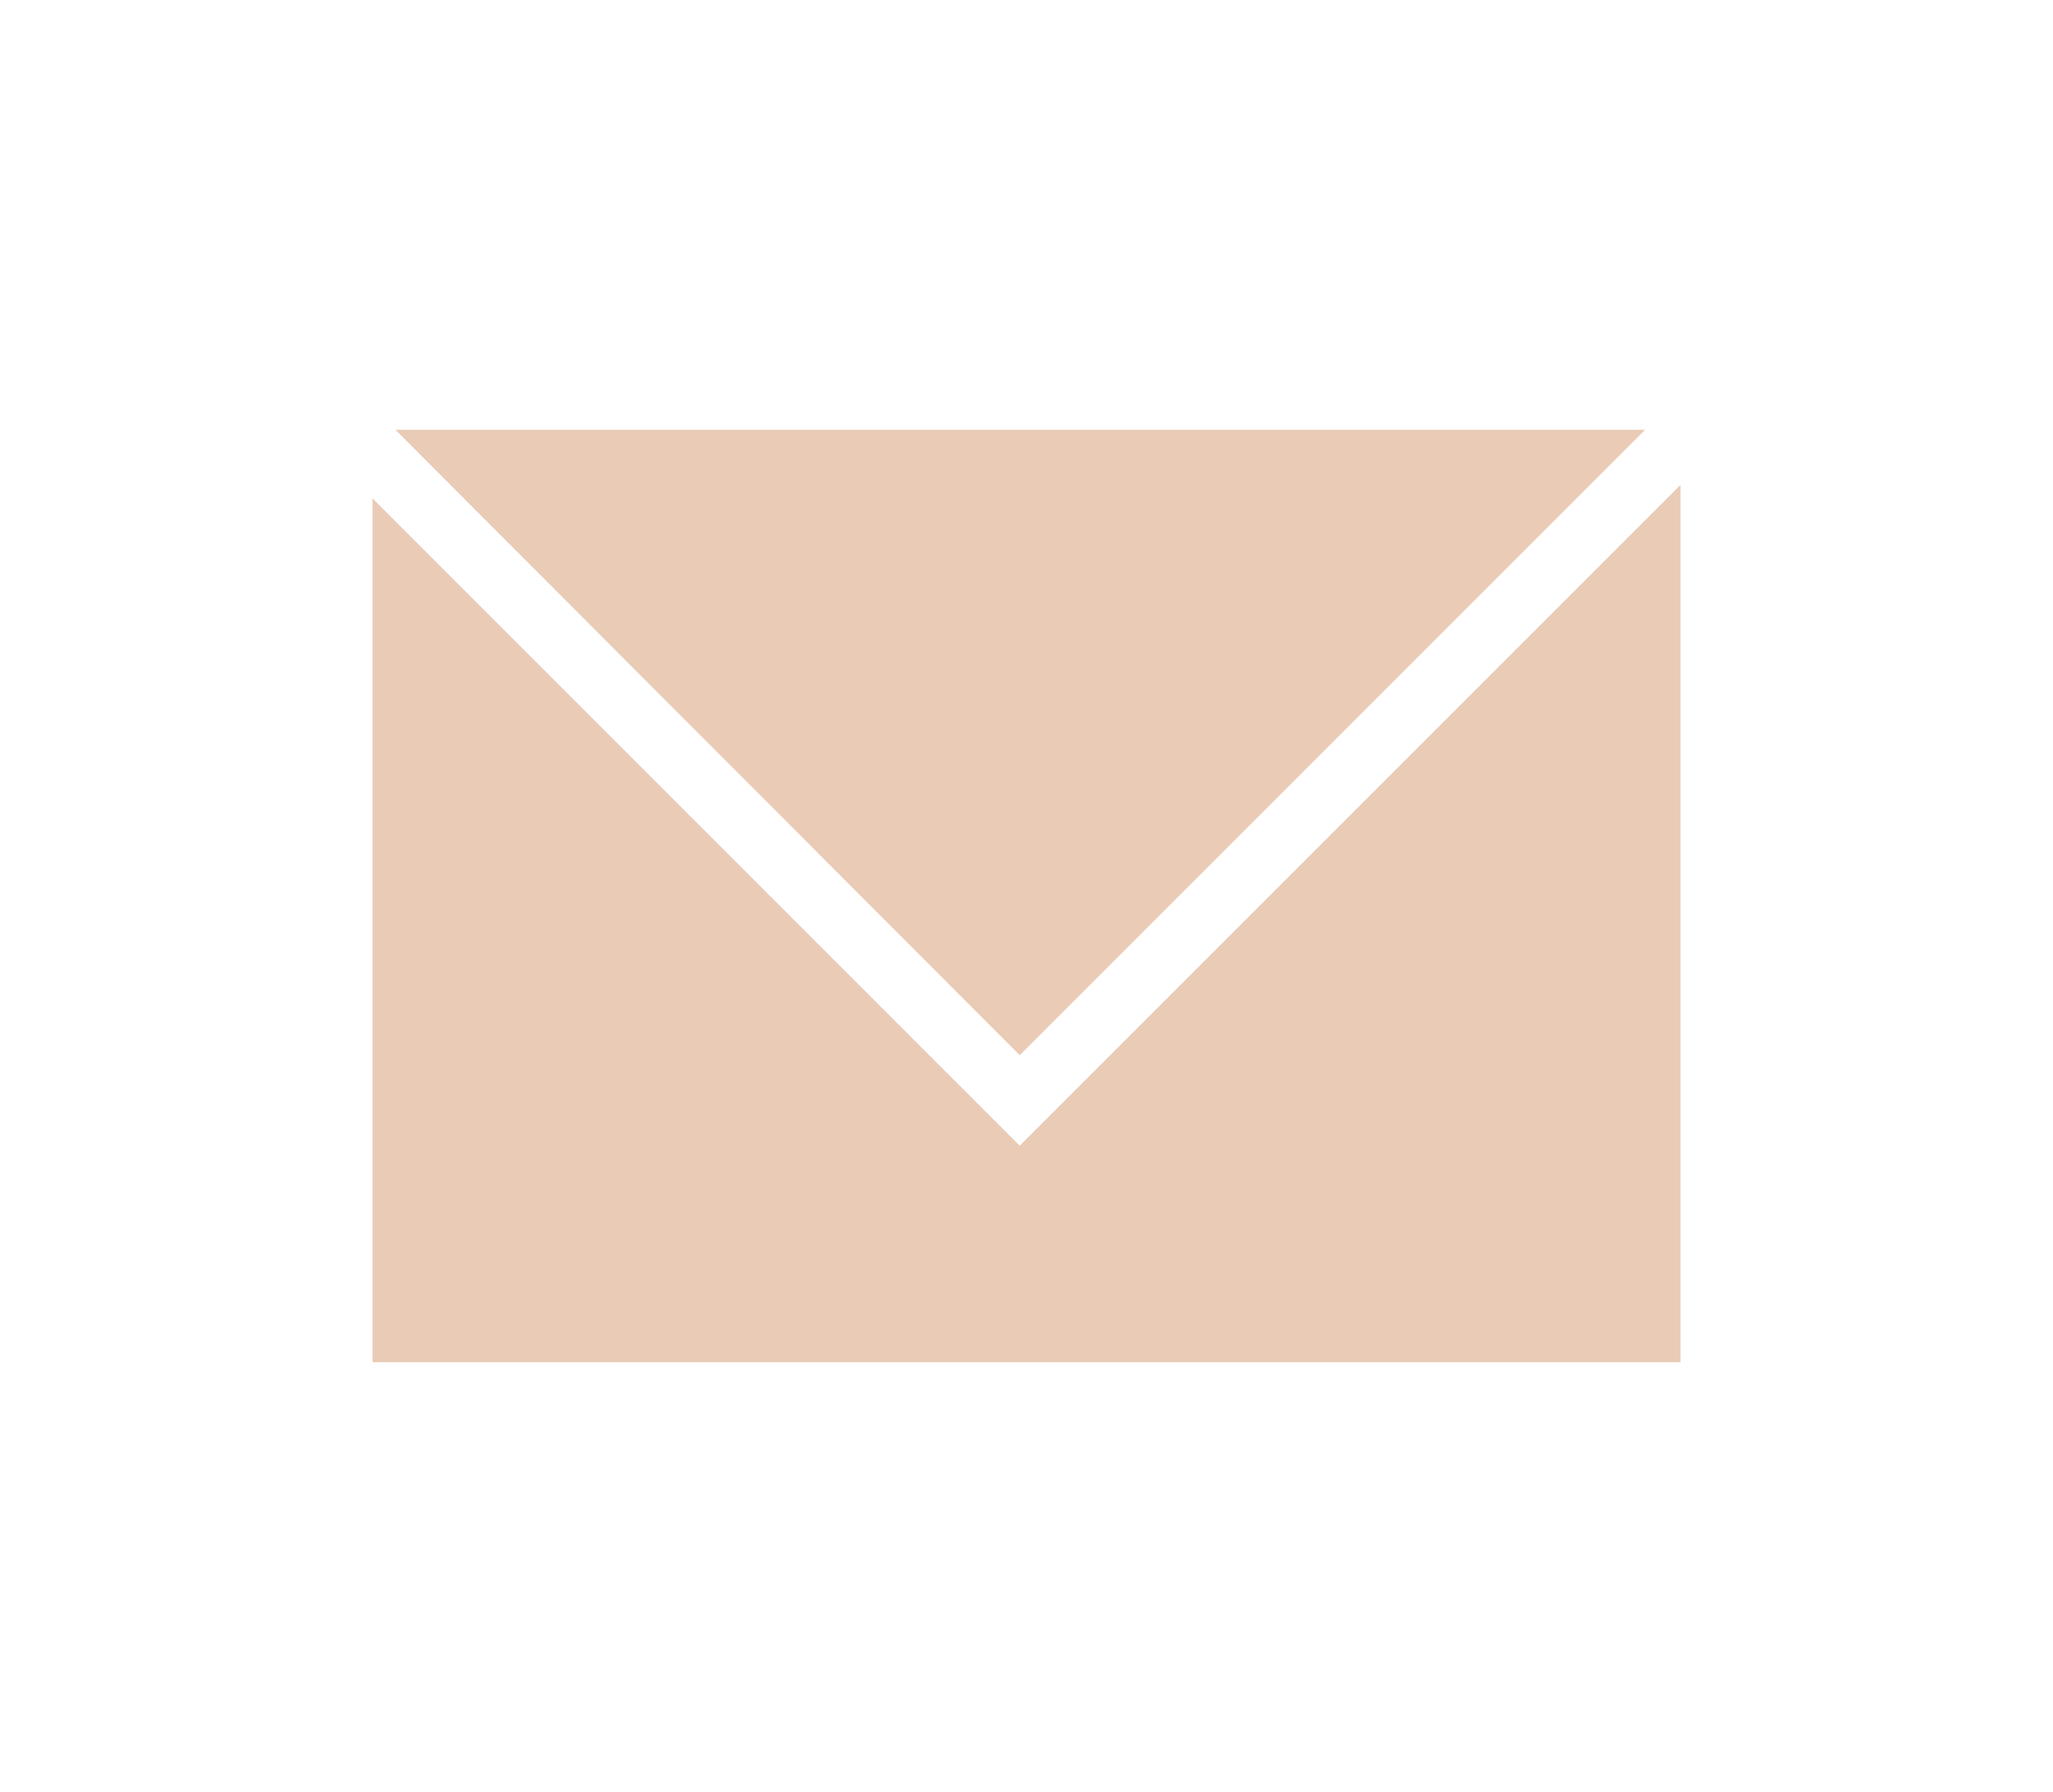 <?xml version="1.0" encoding="utf-8"?>
<!-- Generator: Adobe Illustrator 21.0.0, SVG Export Plug-In . SVG Version: 6.00 Build 0)  -->
<svg version="1.1" id="Layer_1" xmlns="http://www.w3.org/2000/svg" xmlns:xlink="http://www.w3.org/1999/xlink" x="0px" y="0px"
	 viewBox="0 0 197.3 172.2" style="enable-background:new 0 0 197.3 172.2;" xml:space="preserve">
<style type="text/css">
	.st0{fill:#130E13;}
	.st1{fill:#537F73;}
	.st2{fill:#F39F53;}
	.st3{fill:#E9CBB6;}
	.st4{fill:#101C27;}
	.st5{fill:#E66F50;}
	.st6{fill:#336969;}
	.st7{fill:none;stroke:#F39F53;stroke-width:6;stroke-miterlimit:10;}
	.st8{fill:#0F0D0F;}
	.st9{fill:#192423;}
	.st10{fill:none;stroke:#F39F53;stroke-width:3;stroke-miterlimit:10;}
	.st11{fill-rule:evenodd;clip-rule:evenodd;fill:#E9CBB6;}
	.st12{fill:#101C27;fill-opacity:0.55;}
	.st13{fill:#FFFFFF;}
	.st14{fill-rule:evenodd;clip-rule:evenodd;fill:#101C27;}
	.st15{fill-rule:evenodd;clip-rule:evenodd;fill:none;stroke:#E9CBB6;stroke-miterlimit:10;}
	.st16{fill:none;stroke:#E9CBB6;stroke-miterlimit:10;}
</style>
<g>
	<polygon class="st3" points="98,101.4 158.1,41.3 38,41.3 	"/>
	<polygon class="st3" points="98,110.1 35.8,47.9 35.8,130.9 161.5,130.9 161.5,46.6 	"/>
</g>
</svg>
